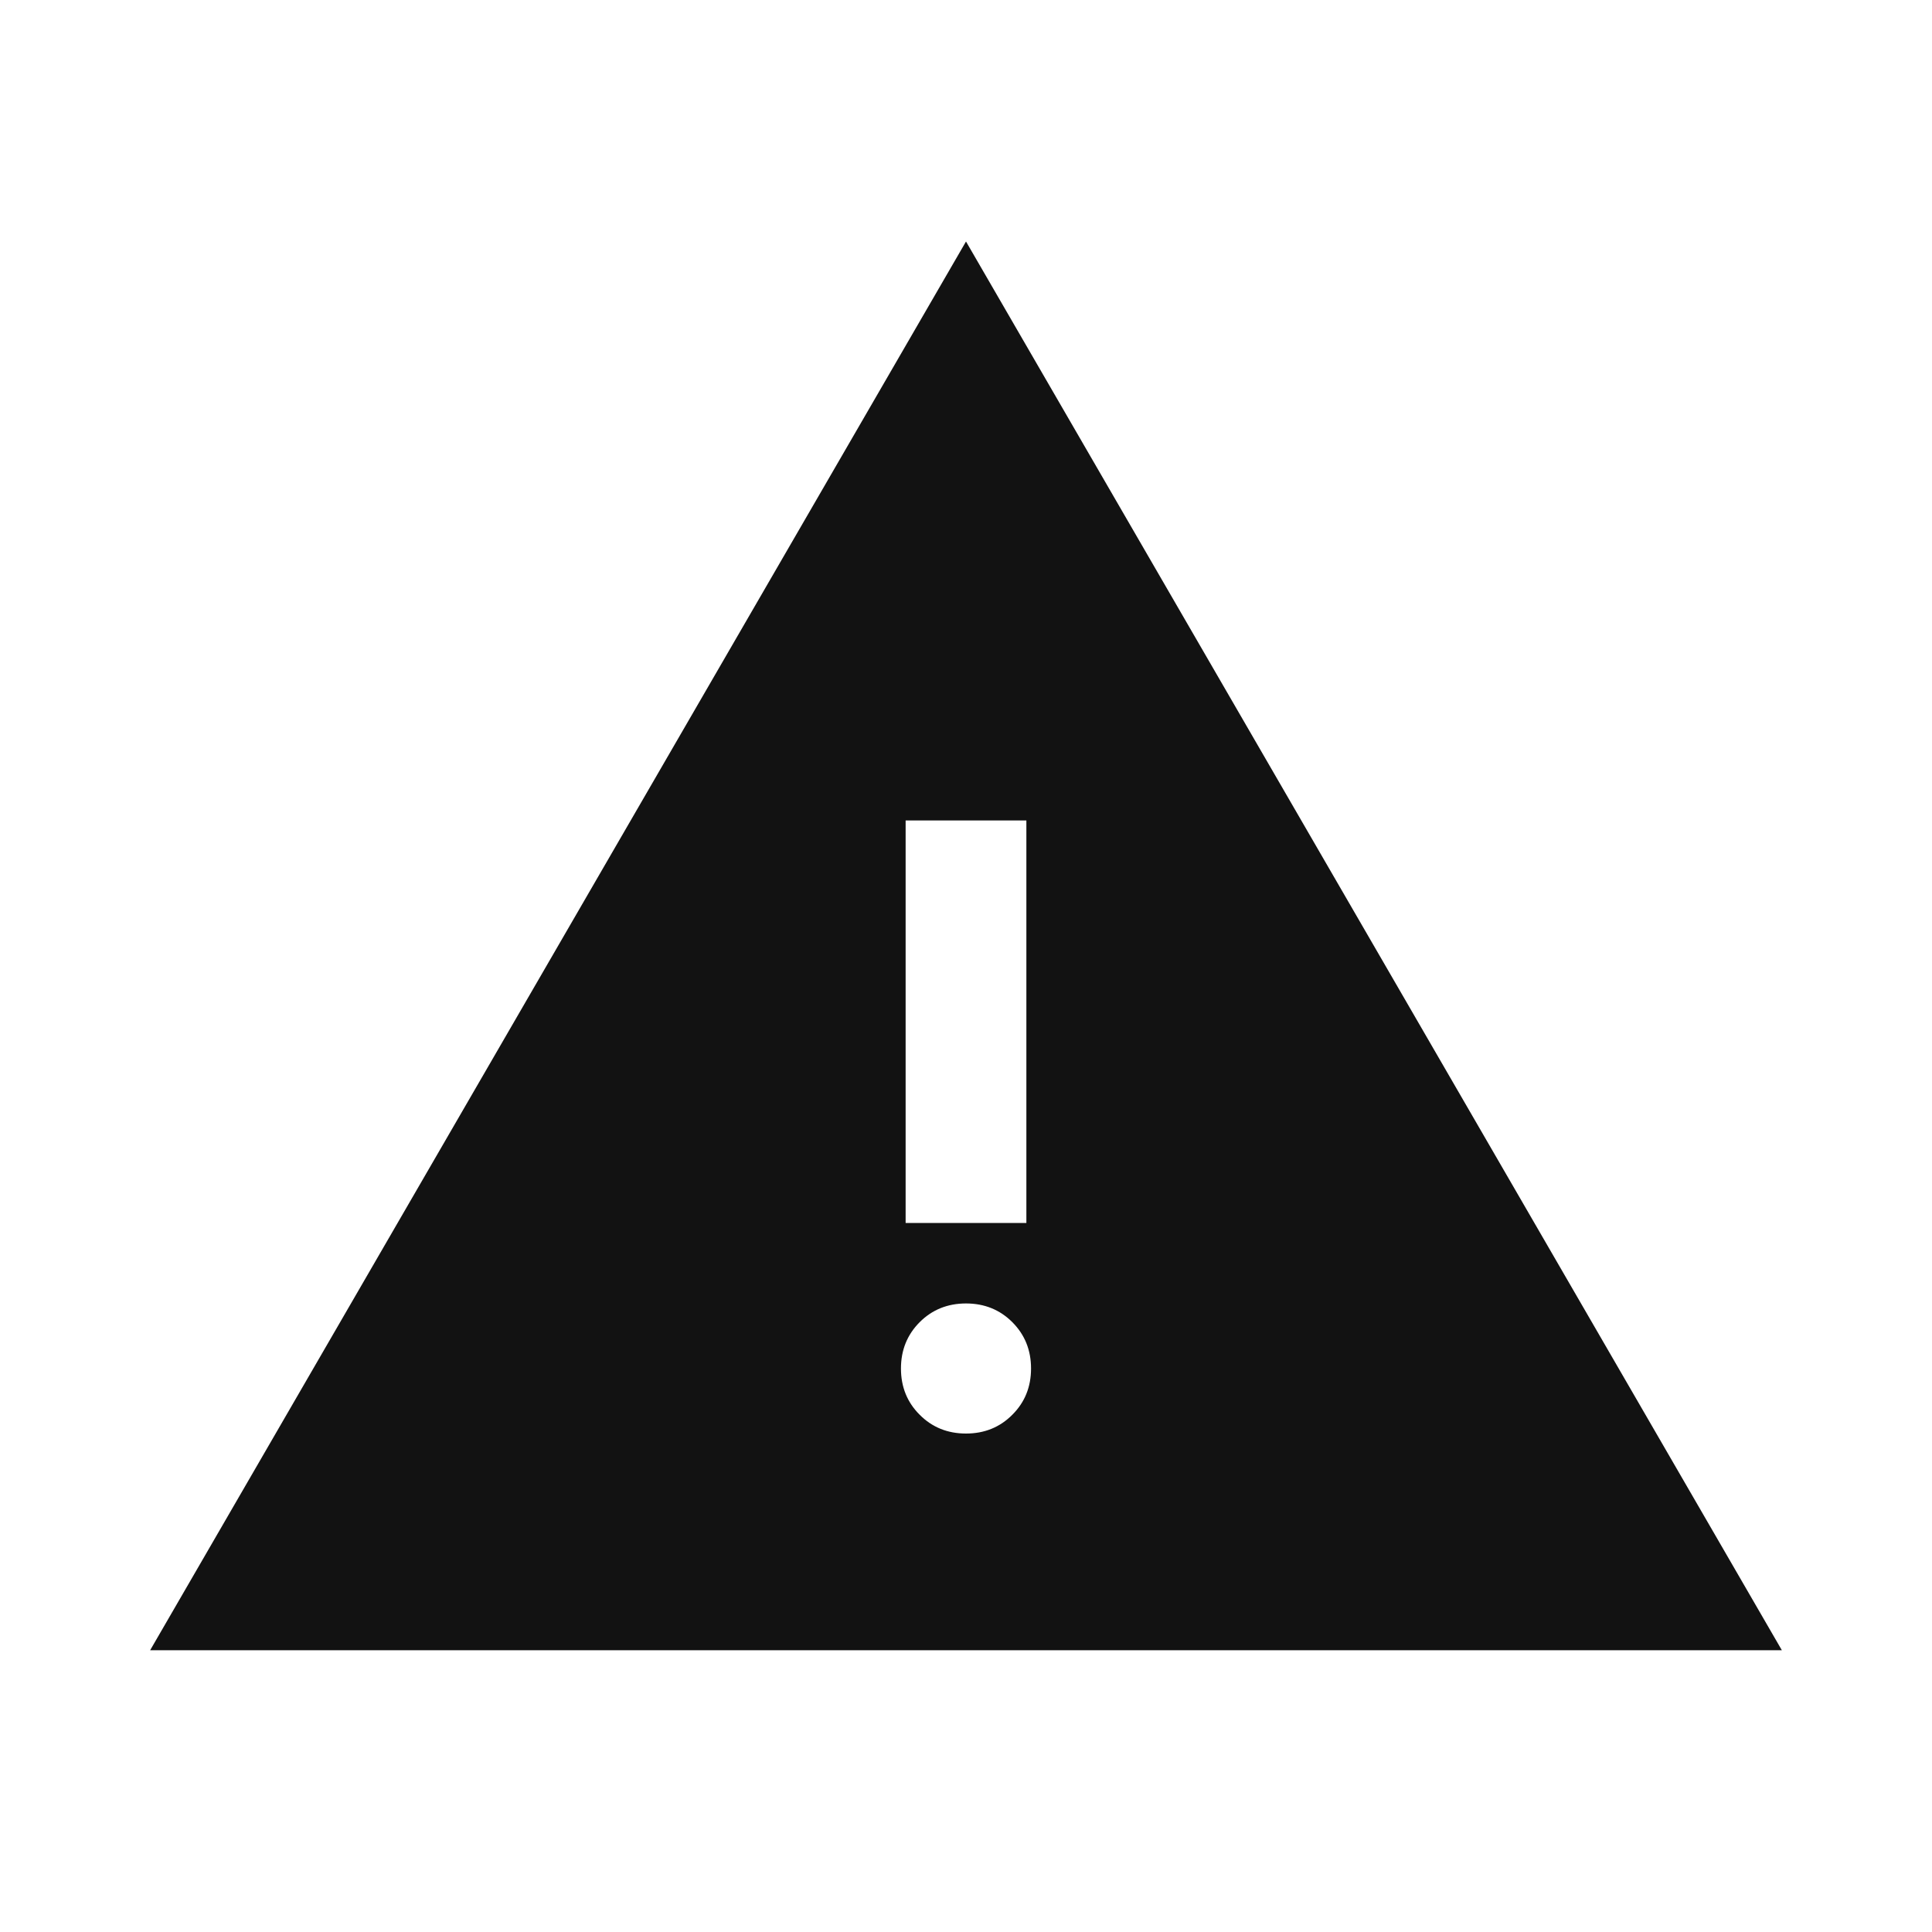 <svg width="24" height="24" viewBox="0 0 24 24" fill="none" xmlns="http://www.w3.org/2000/svg">
<path d="M1.865 20.5L12 3L22.135 20.5H1.865ZM12 17.808C12.229 17.808 12.421 17.73 12.575 17.575C12.73 17.421 12.808 17.229 12.808 17C12.808 16.771 12.73 16.579 12.575 16.424C12.421 16.27 12.229 16.192 12 16.192C11.771 16.192 11.579 16.27 11.425 16.424C11.27 16.579 11.192 16.771 11.192 17C11.192 17.229 11.27 17.421 11.425 17.575C11.579 17.73 11.771 17.808 12 17.808ZM11.25 15.192H12.75V10.192H11.25V15.192Z" fill="#121212"/>
</svg>
